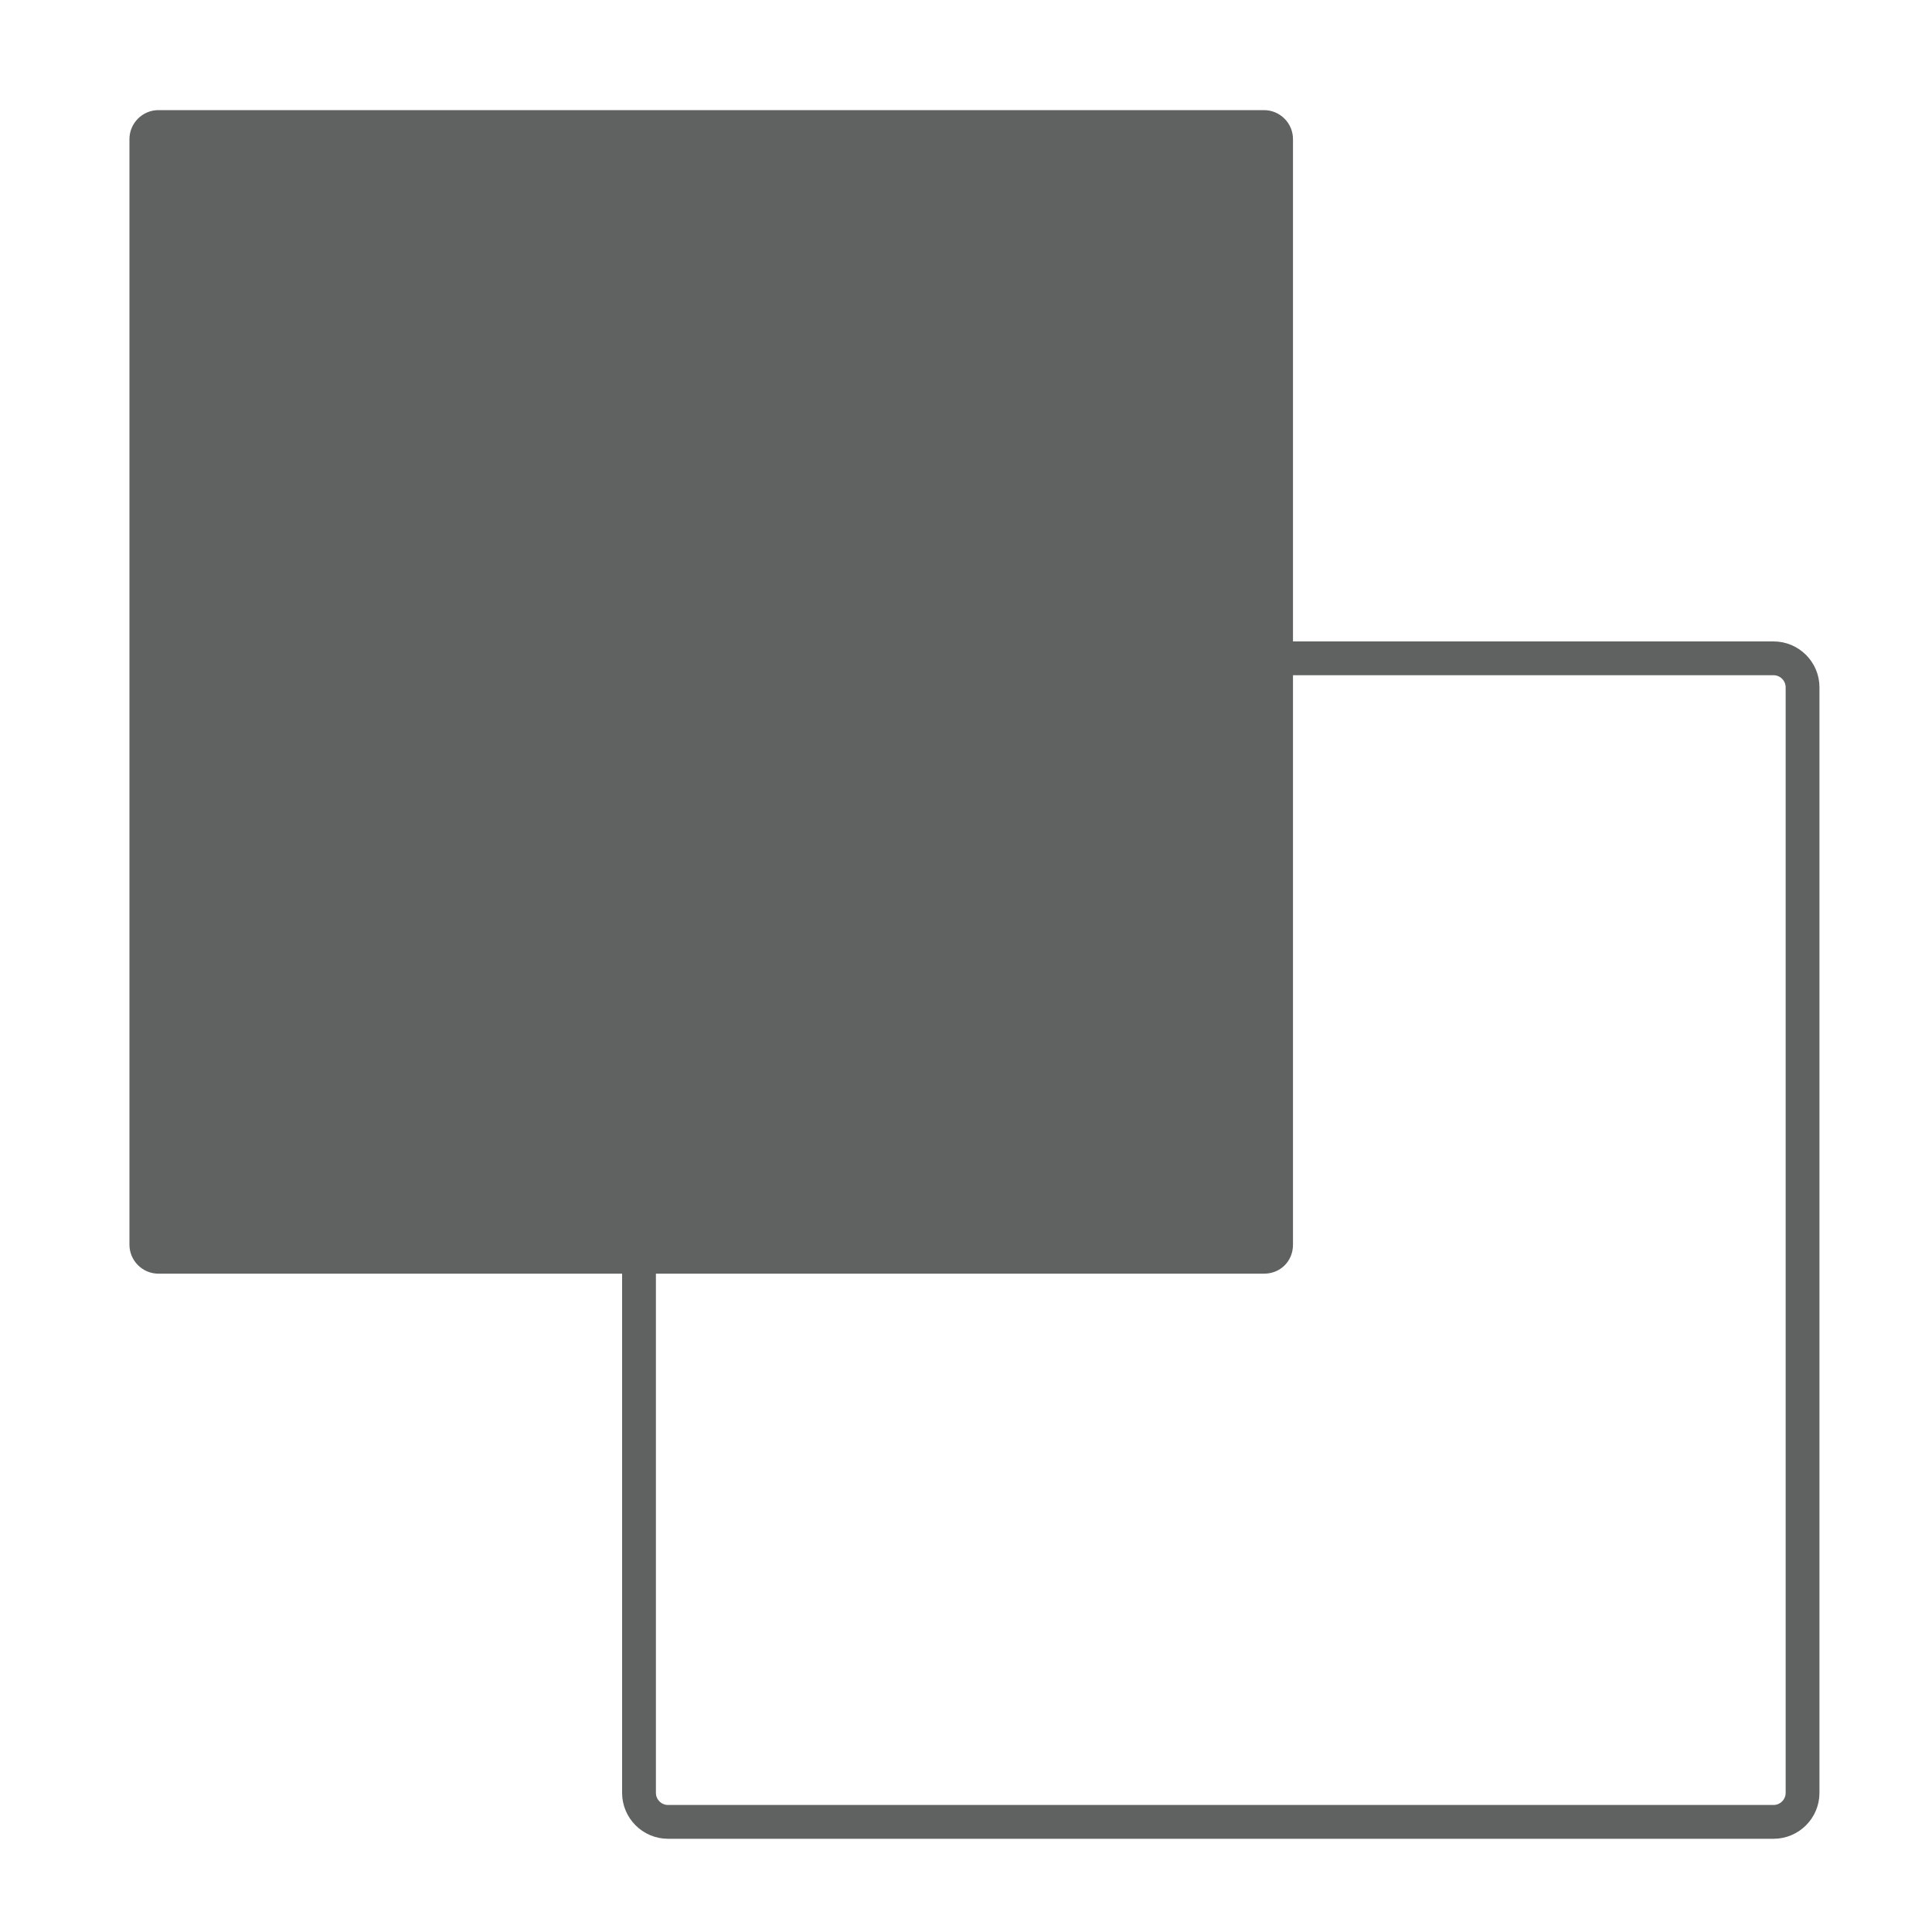 <svg xmlns="http://www.w3.org/2000/svg" id="Layer_1" viewBox="0 0 400 400"><style type="text/css">
	.st0{fill:#FFFFFF !important ;stroke:#606161;stroke-width:7;stroke-miterlimit:10; }
	.st1{fill:#606161;}
</style><path class="st0" d="M367.2 377.2H138.3c-3.3 0-6-2.7-6-6V142.3c0-3.3 2.7-6 6-6h228.9c3.3 0 6 2.7 6 6v228.9C373.2 374.5 370.5 377.2 367.2 377.2z"/><path class="st1" d="M261.7 263.7H32.8c-3.3 0-6-2.7-6-6V28.8c0-3.3 2.7-6 6-6h228.9c3.3 0 6 2.7 6 6v228.9C267.7 261.1 265.1 263.7 261.7 263.7z"/></svg>
